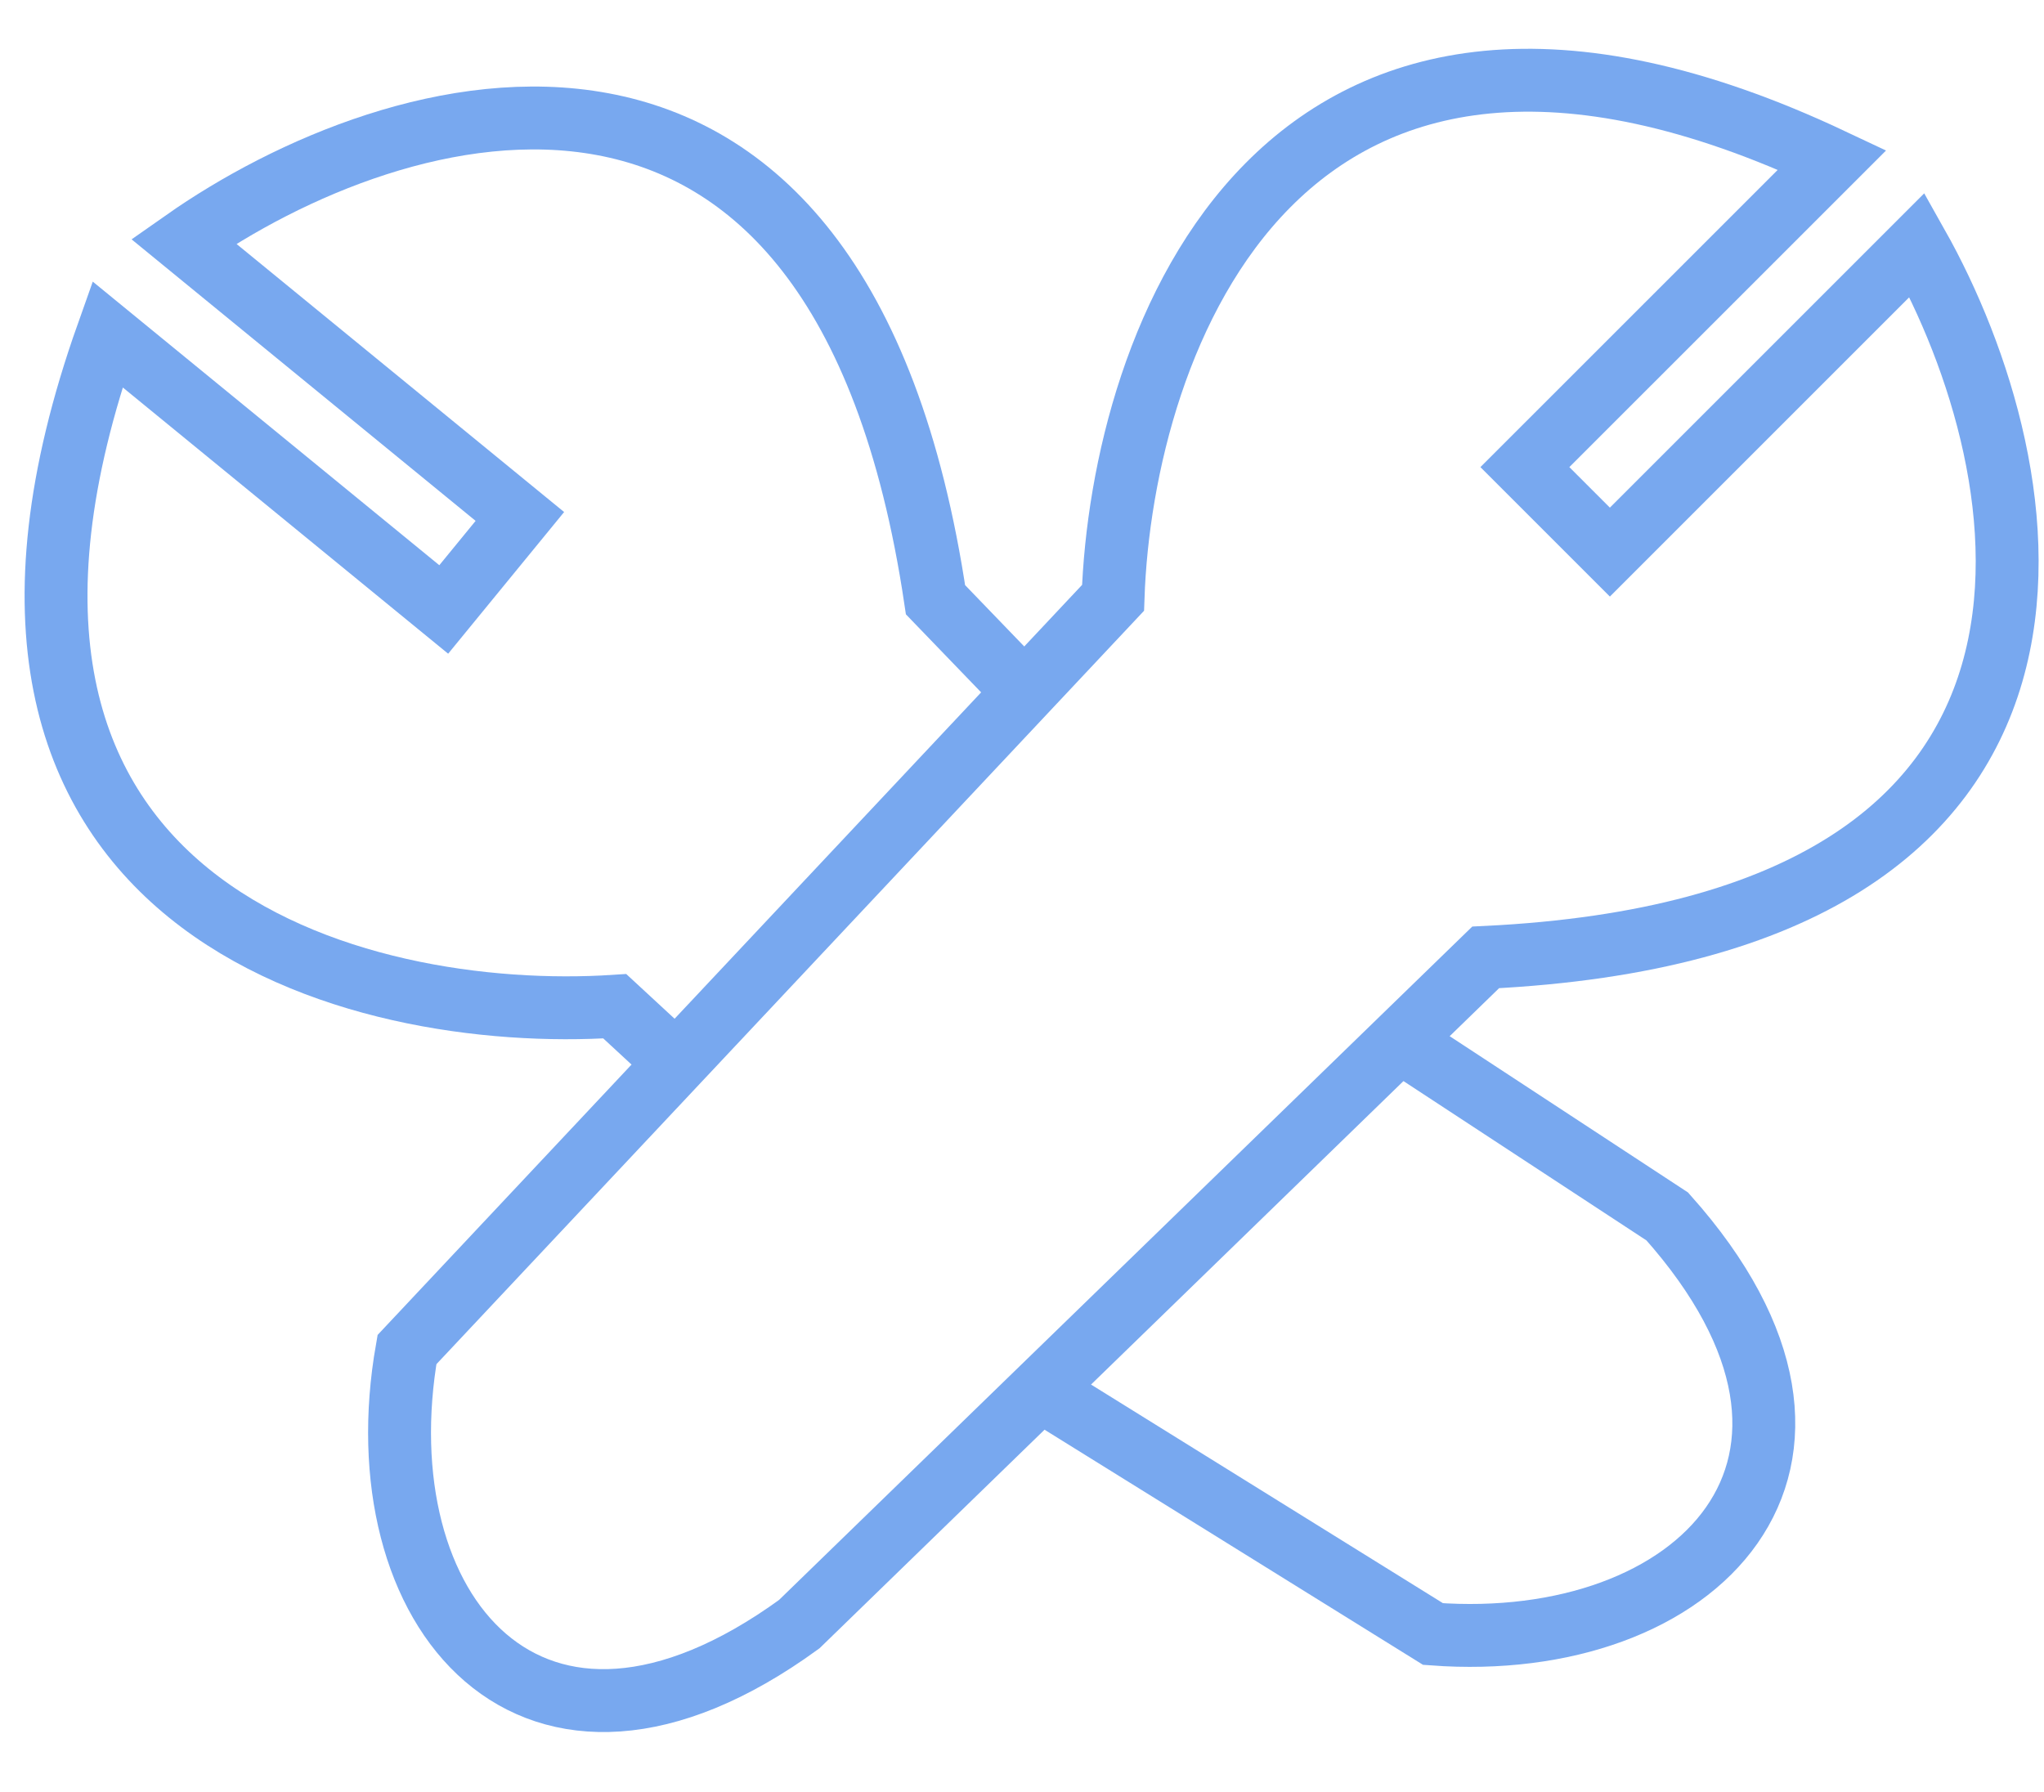 <svg width="65" height="57" viewBox="0 0 65 57" fill="none" xmlns="http://www.w3.org/2000/svg">
<path d="M48.492 14.856L58.264 5.085C40.634 -3.231 35.672 10.906 35.395 19.014L12.942 42.922C11.487 51.2 16.892 57.852 25.416 51.654L47.245 30.448C67.868 29.45 64.986 14.925 60.966 7.788L51.195 17.559L48.492 14.856Z" stroke="#78A8EF" stroke-width="2"/>
<path d="M21.65 33.944L19.55 32.002C11.455 32.532 -3.105 29 3.417 10.631L14.111 19.383L16.532 16.425L5.838 7.673C12.541 2.964 26.708 -1.348 29.75 19.074L32.461 21.886M33.292 44.339L45.571 51.968C53.952 52.593 60.035 46.554 53.02 38.688L44.519 33.113" stroke="#78A8EF" stroke-width="2"/>
</svg>
